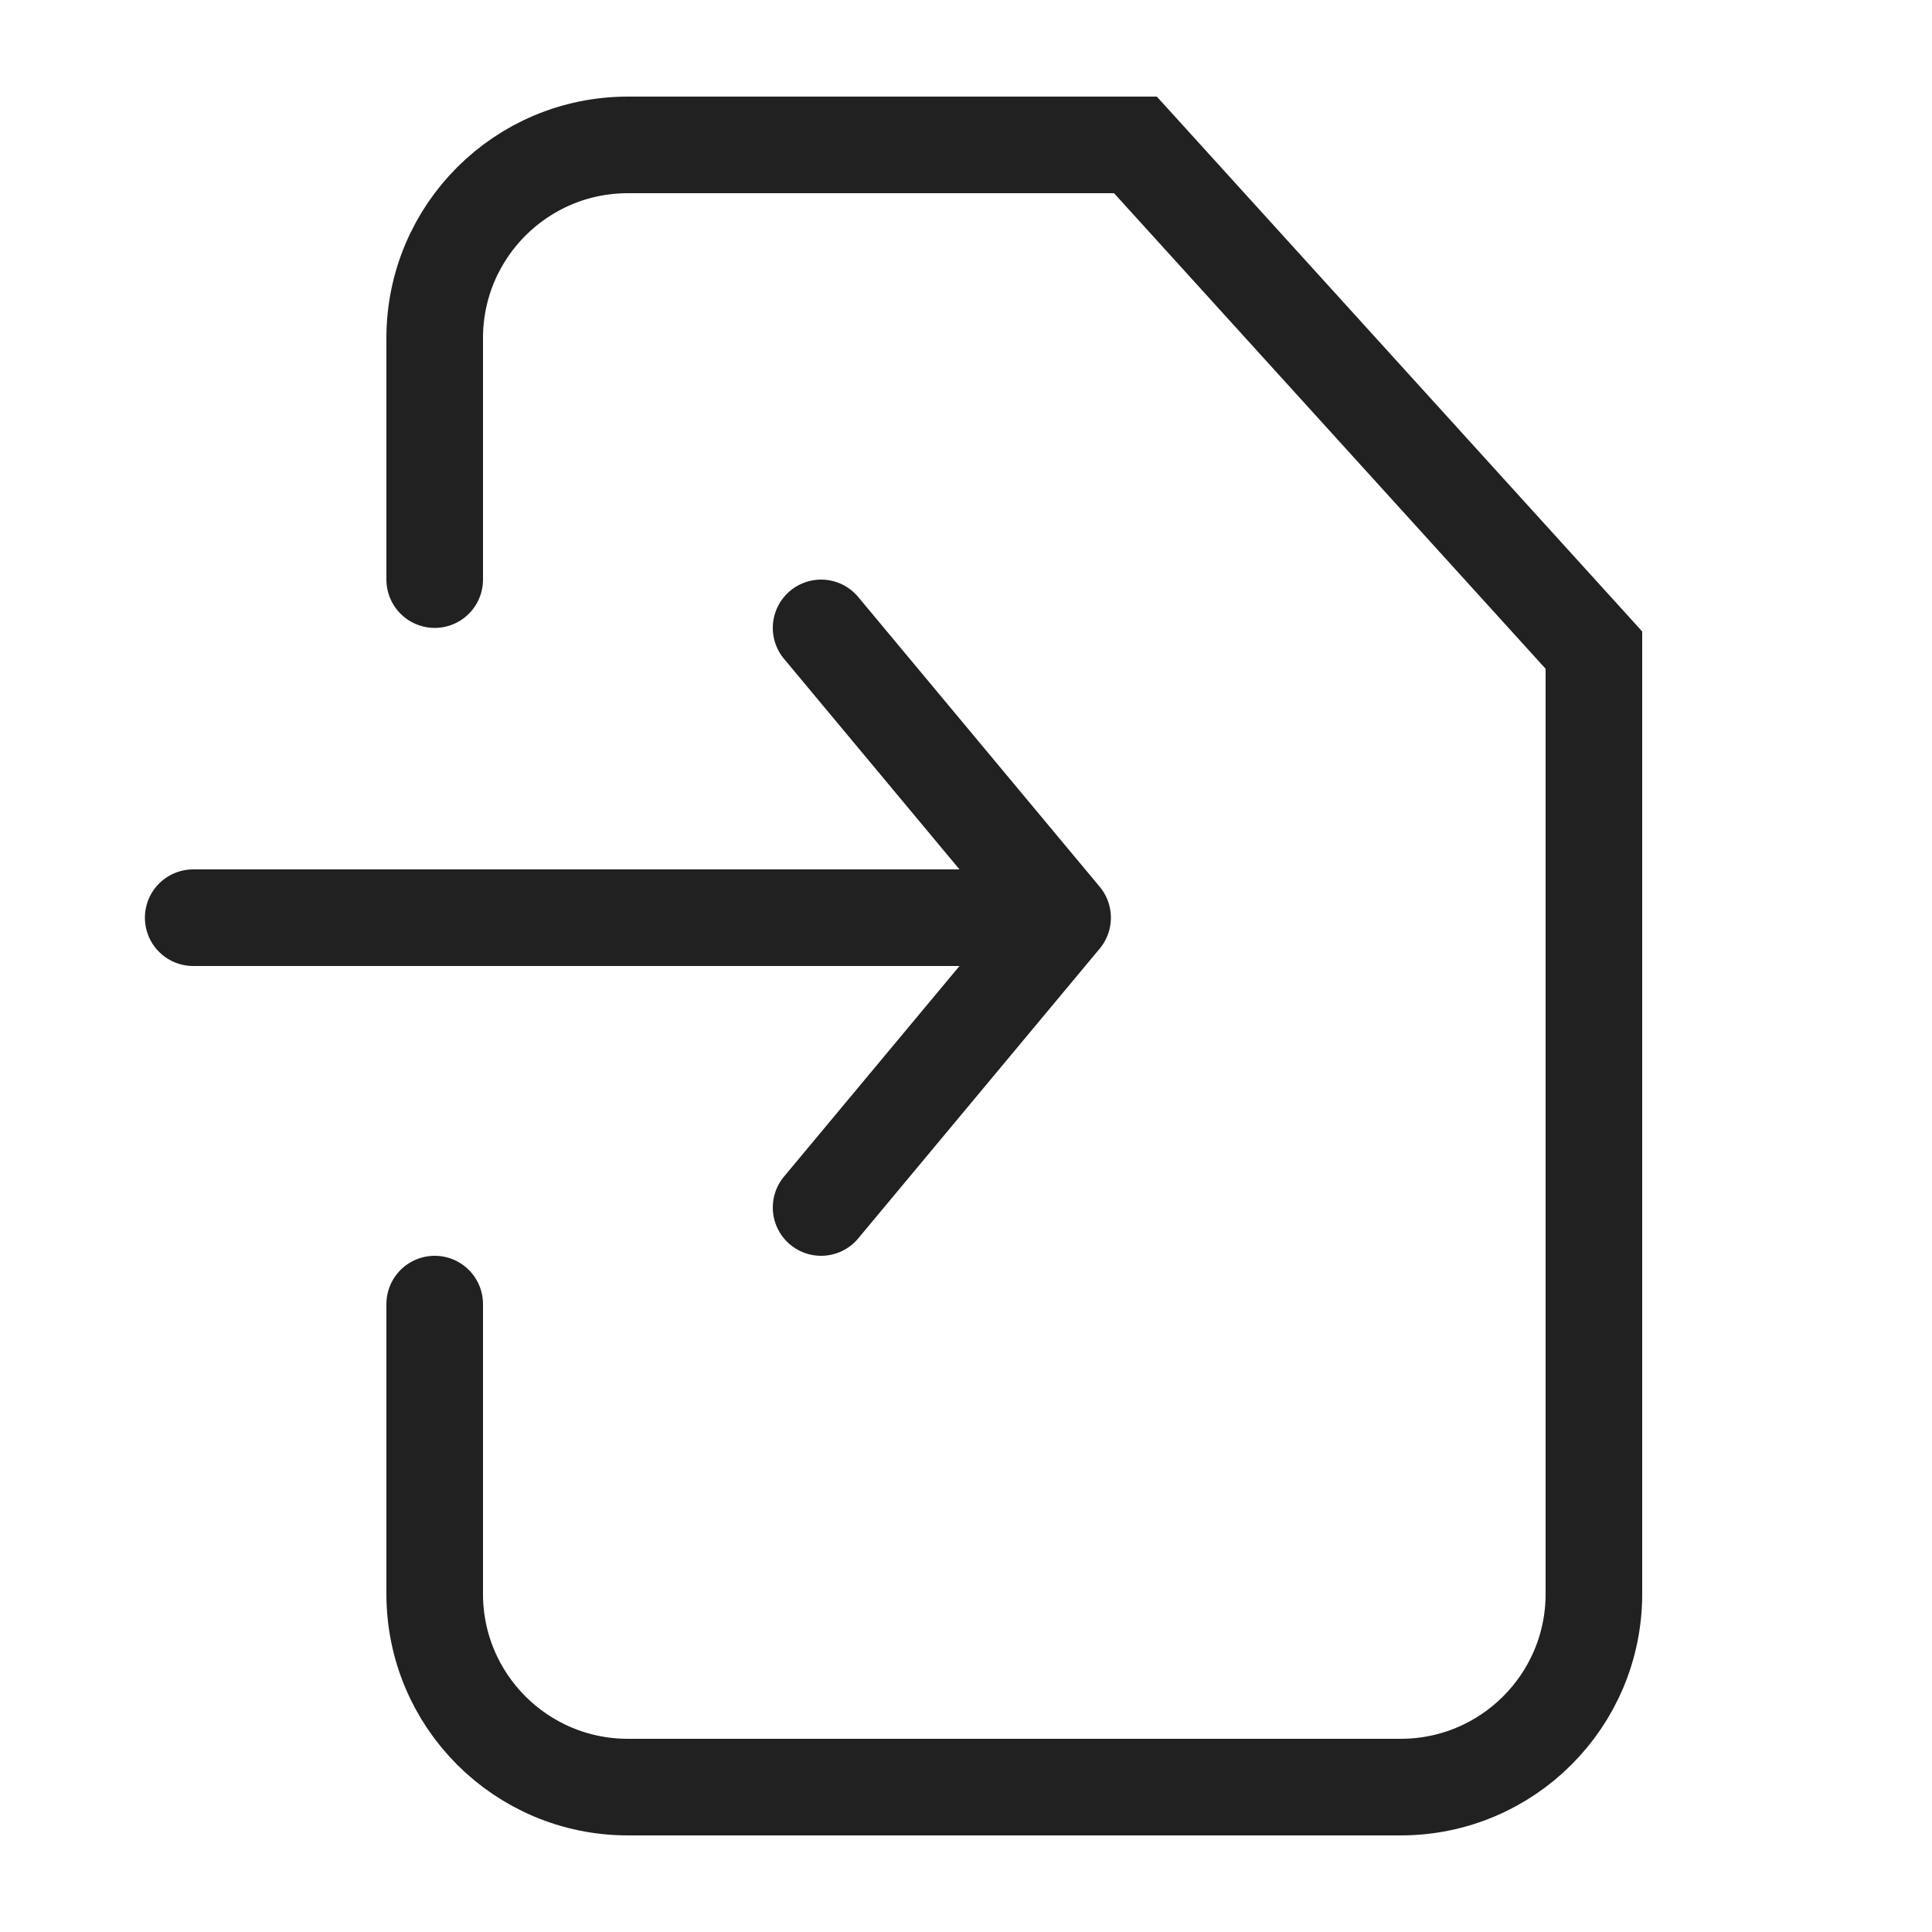 <svg width="20" height="20" viewBox="0 0 20 20" fill="none" xmlns="http://www.w3.org/2000/svg">
<path d="M4.5 6V3.5C4.5 2.395 5.395 1.5 6.5 1.5H11.754L16.5 6.73V16.5C16.5 17.605 15.604 18.5 14.5 18.5H6.5C5.395 18.5 4.5 17.605 4.5 16.5V13.5" stroke="black" stroke-opacity="0.87" stroke-linecap="round"/>
<path d="M2 9.5H11M11 9.5L8.5 6.5M11 9.5L8.5 12.5" stroke="black" stroke-opacity="0.87" stroke-linecap="round"/>
</svg>